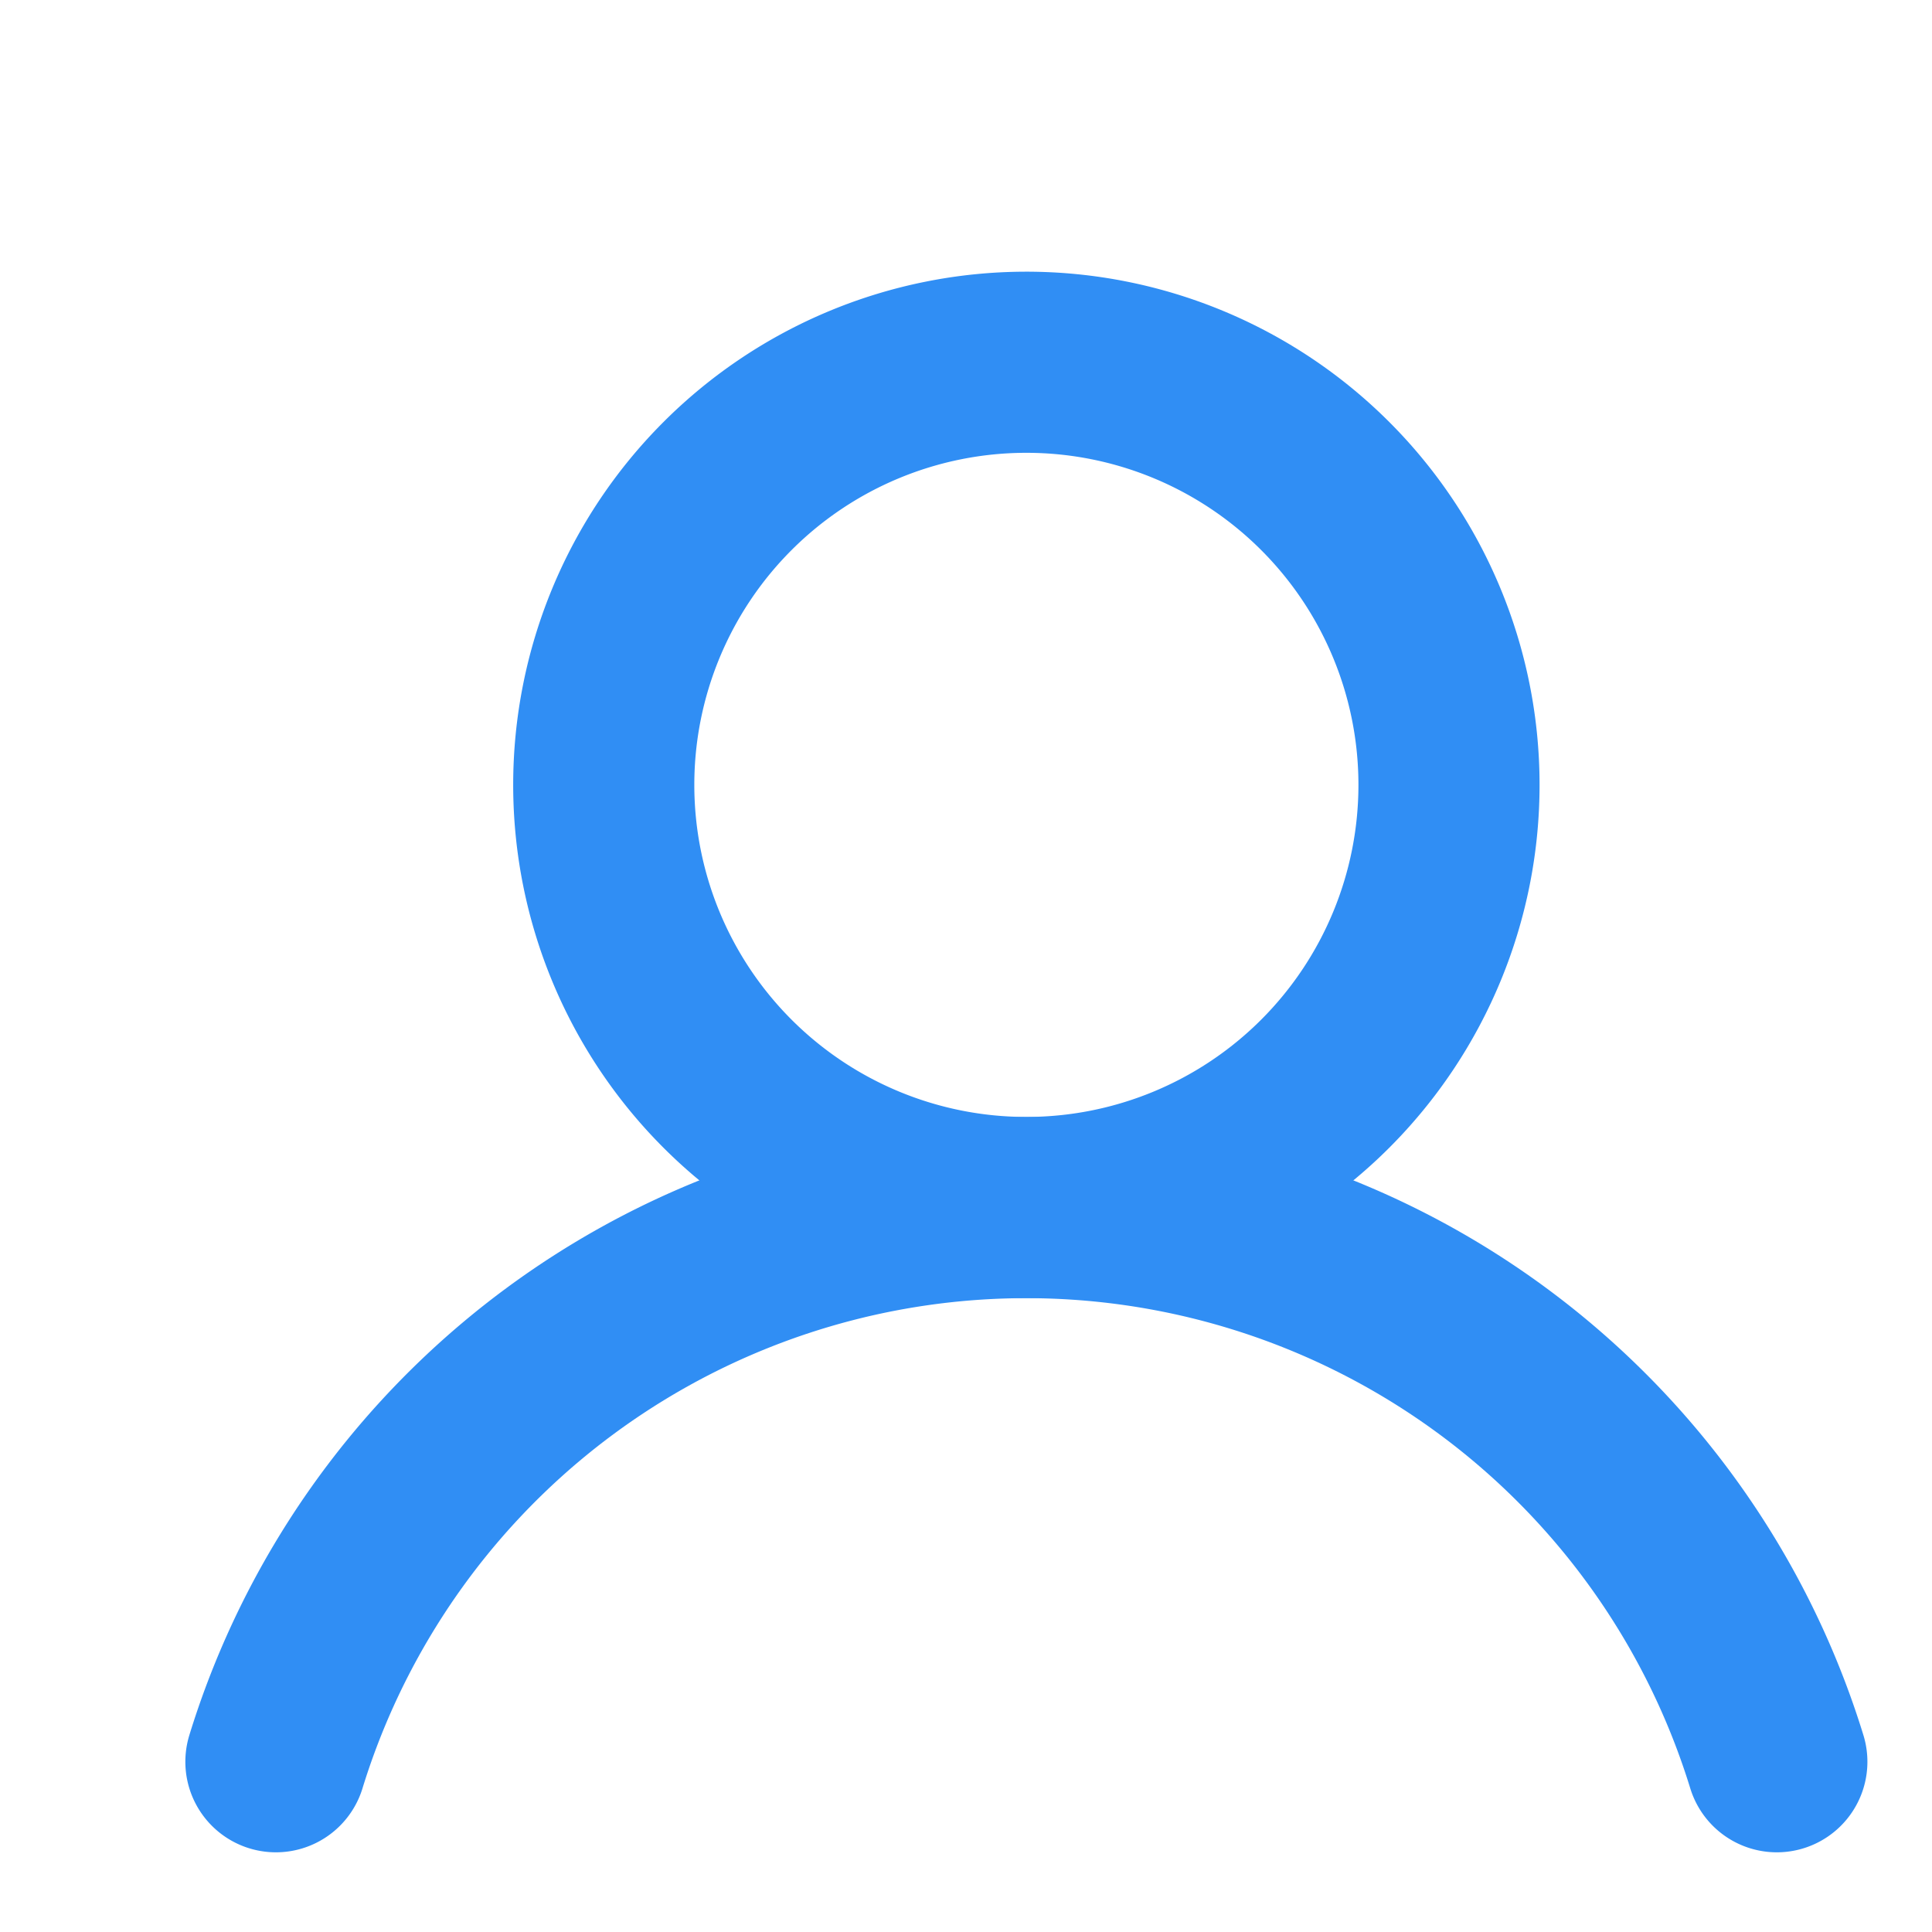<svg width="16" height="16" viewBox="0 0 16 16" fill="none" xmlns="http://www.w3.org/2000/svg">
    <path d="M8.5 10a3.5 3.5 0 1 0 0-7 3.5 3.5 0 0 0 0 7z" stroke="#308EF4" stroke-width="1.5" stroke-miterlimit="10" stroke-linecap="round"/>
    <path d="M2.285 14.59a6.503 6.503 0 0 1 12.43 0" stroke="#308EF4" stroke-width="1.5" stroke-miterlimit="10" stroke-linecap="round"/>
</svg>

